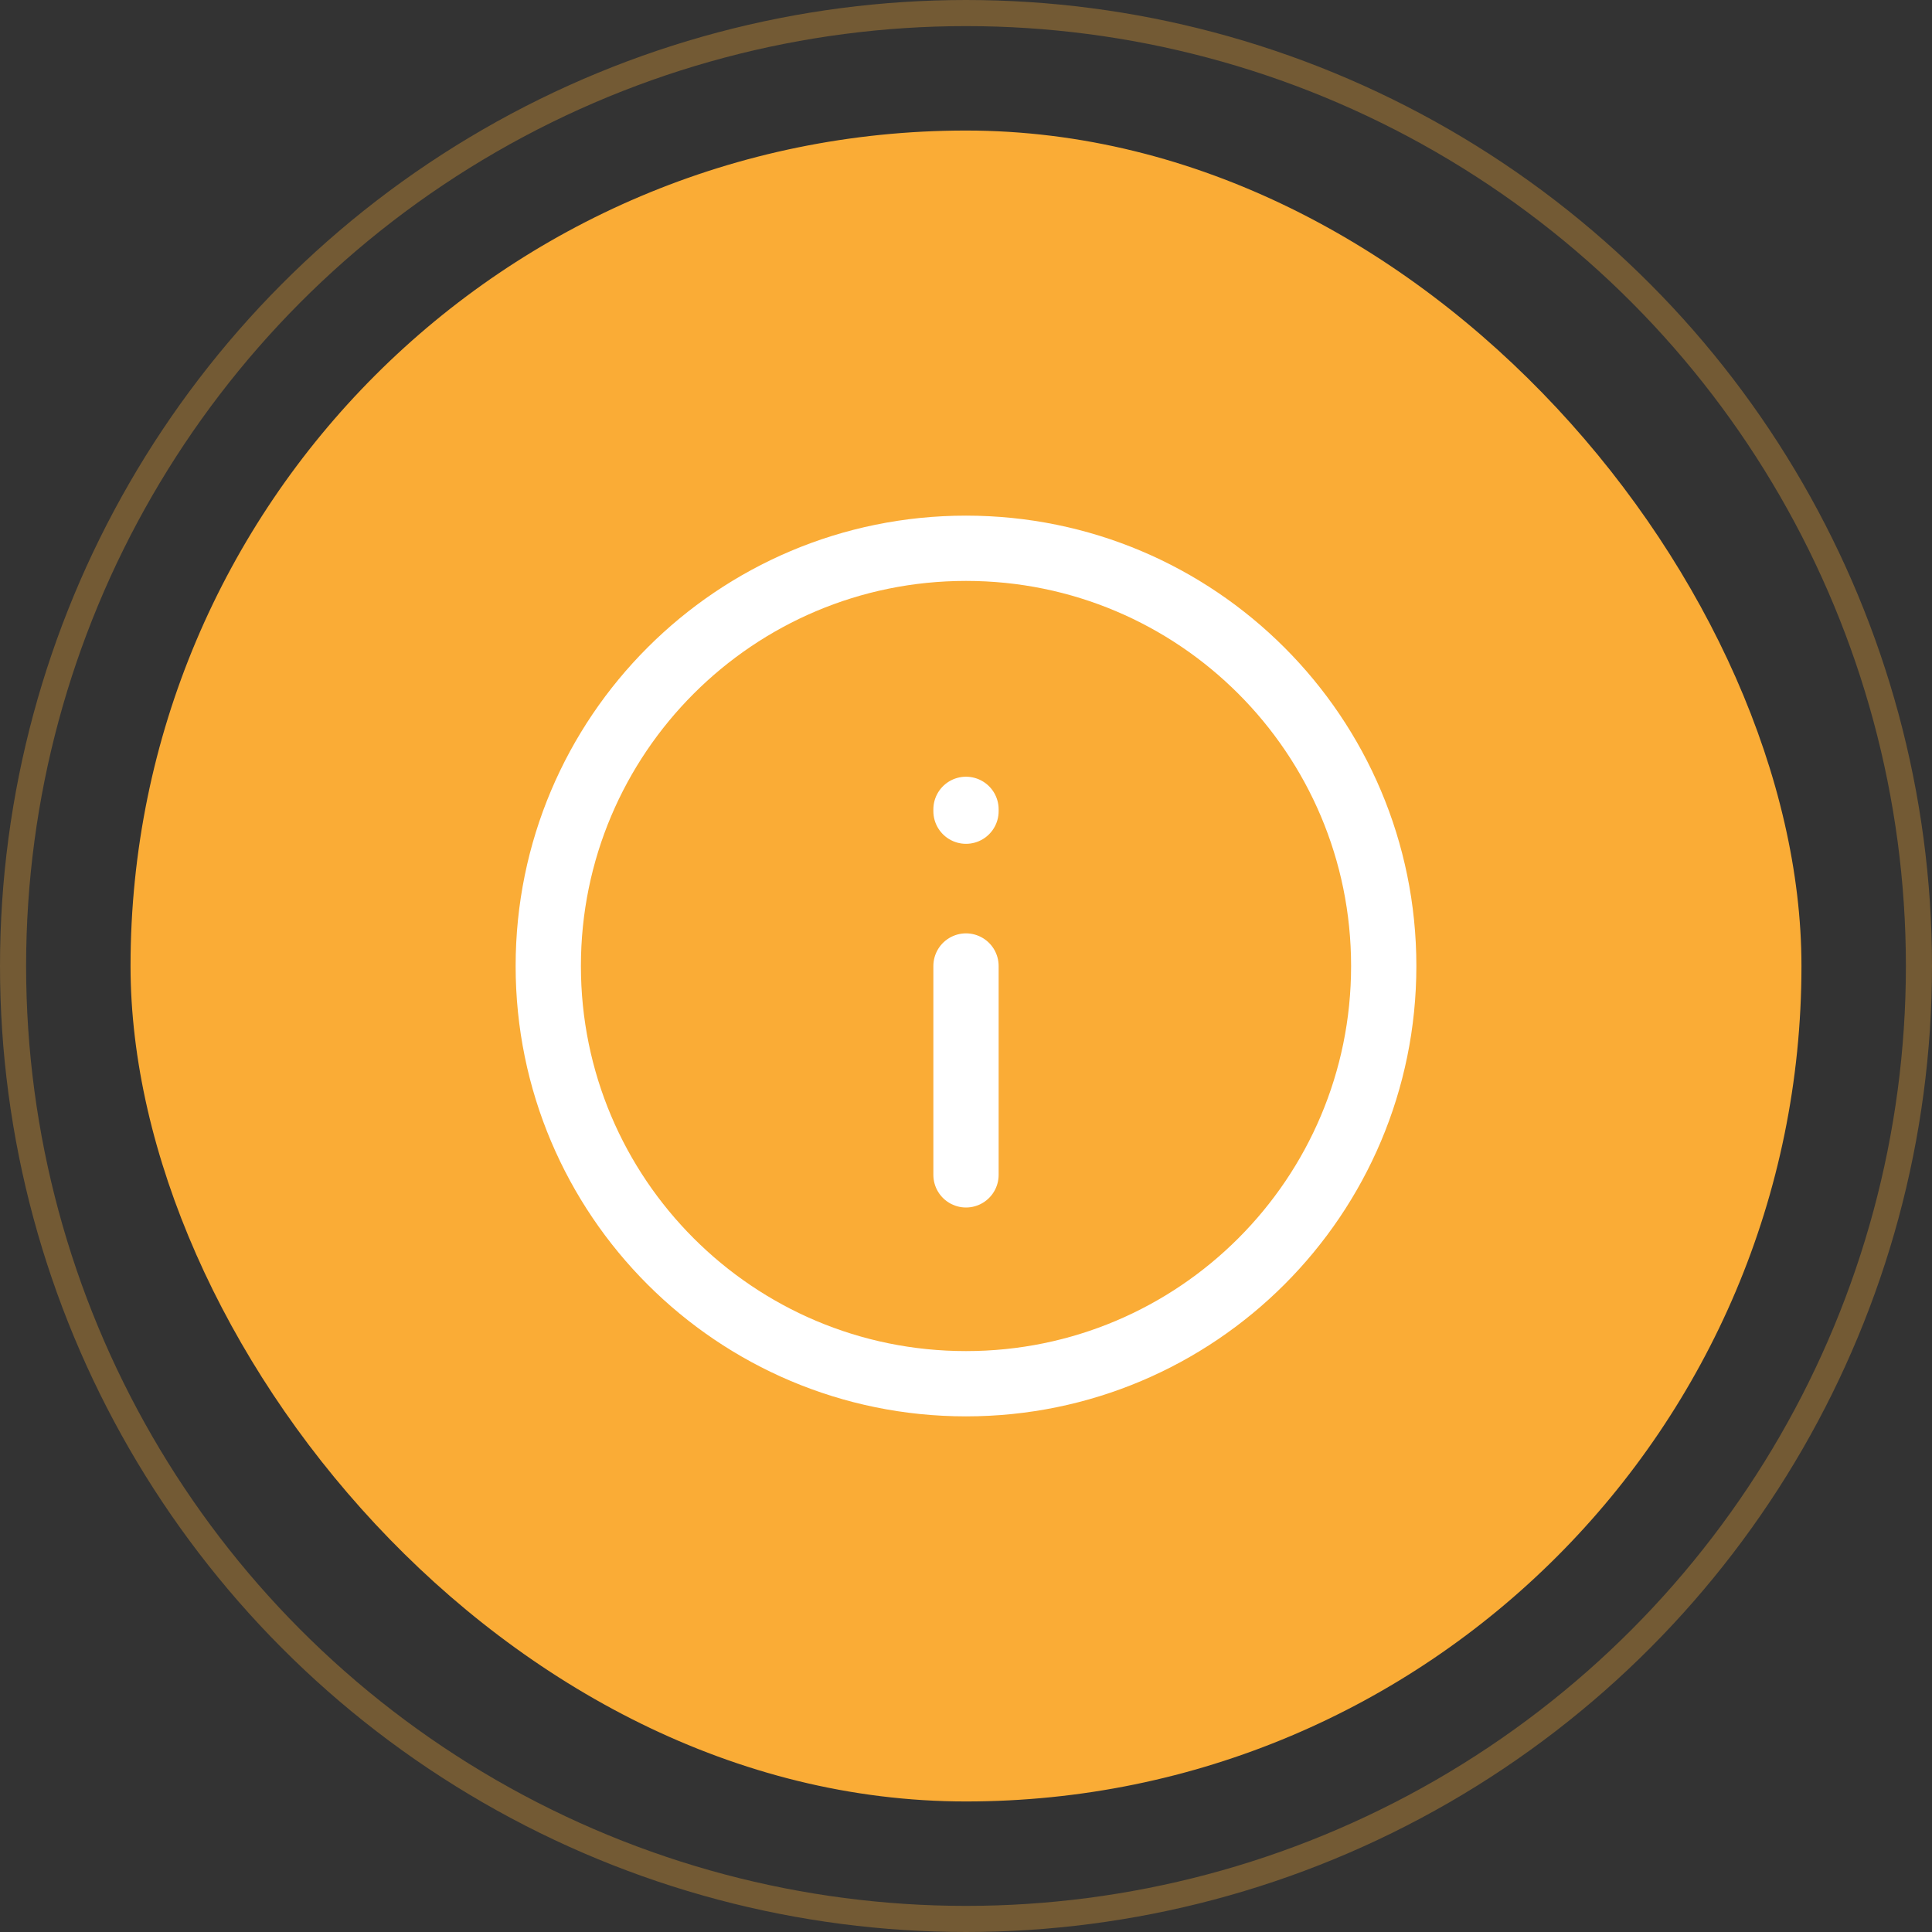 <svg width="74" height="74" viewBox="0 0 74 74" fill="none" xmlns="http://www.w3.org/2000/svg">
<rect x="0" y="0" width="74" height="74" fill="#333333" stroke="none"/>
<rect x="5" y="5" width="64" height="64" rx="32" fill="#FAAC36"/>
<circle opacity="0.32" cx="37" cy="37" r="36.5" stroke="#FAAC36"/>
<path d="M37 37L37 45M37 31.07V31M21 37C21 28.163 28.163 21 37 21C45.837 21 53 28.163 53 37C53 45.837 45.837 53 37 53C28.163 53 21 45.837 21 37Z" stroke="white" stroke-width="2.5" stroke-linecap="round" stroke-linejoin="round"/>
</svg>
